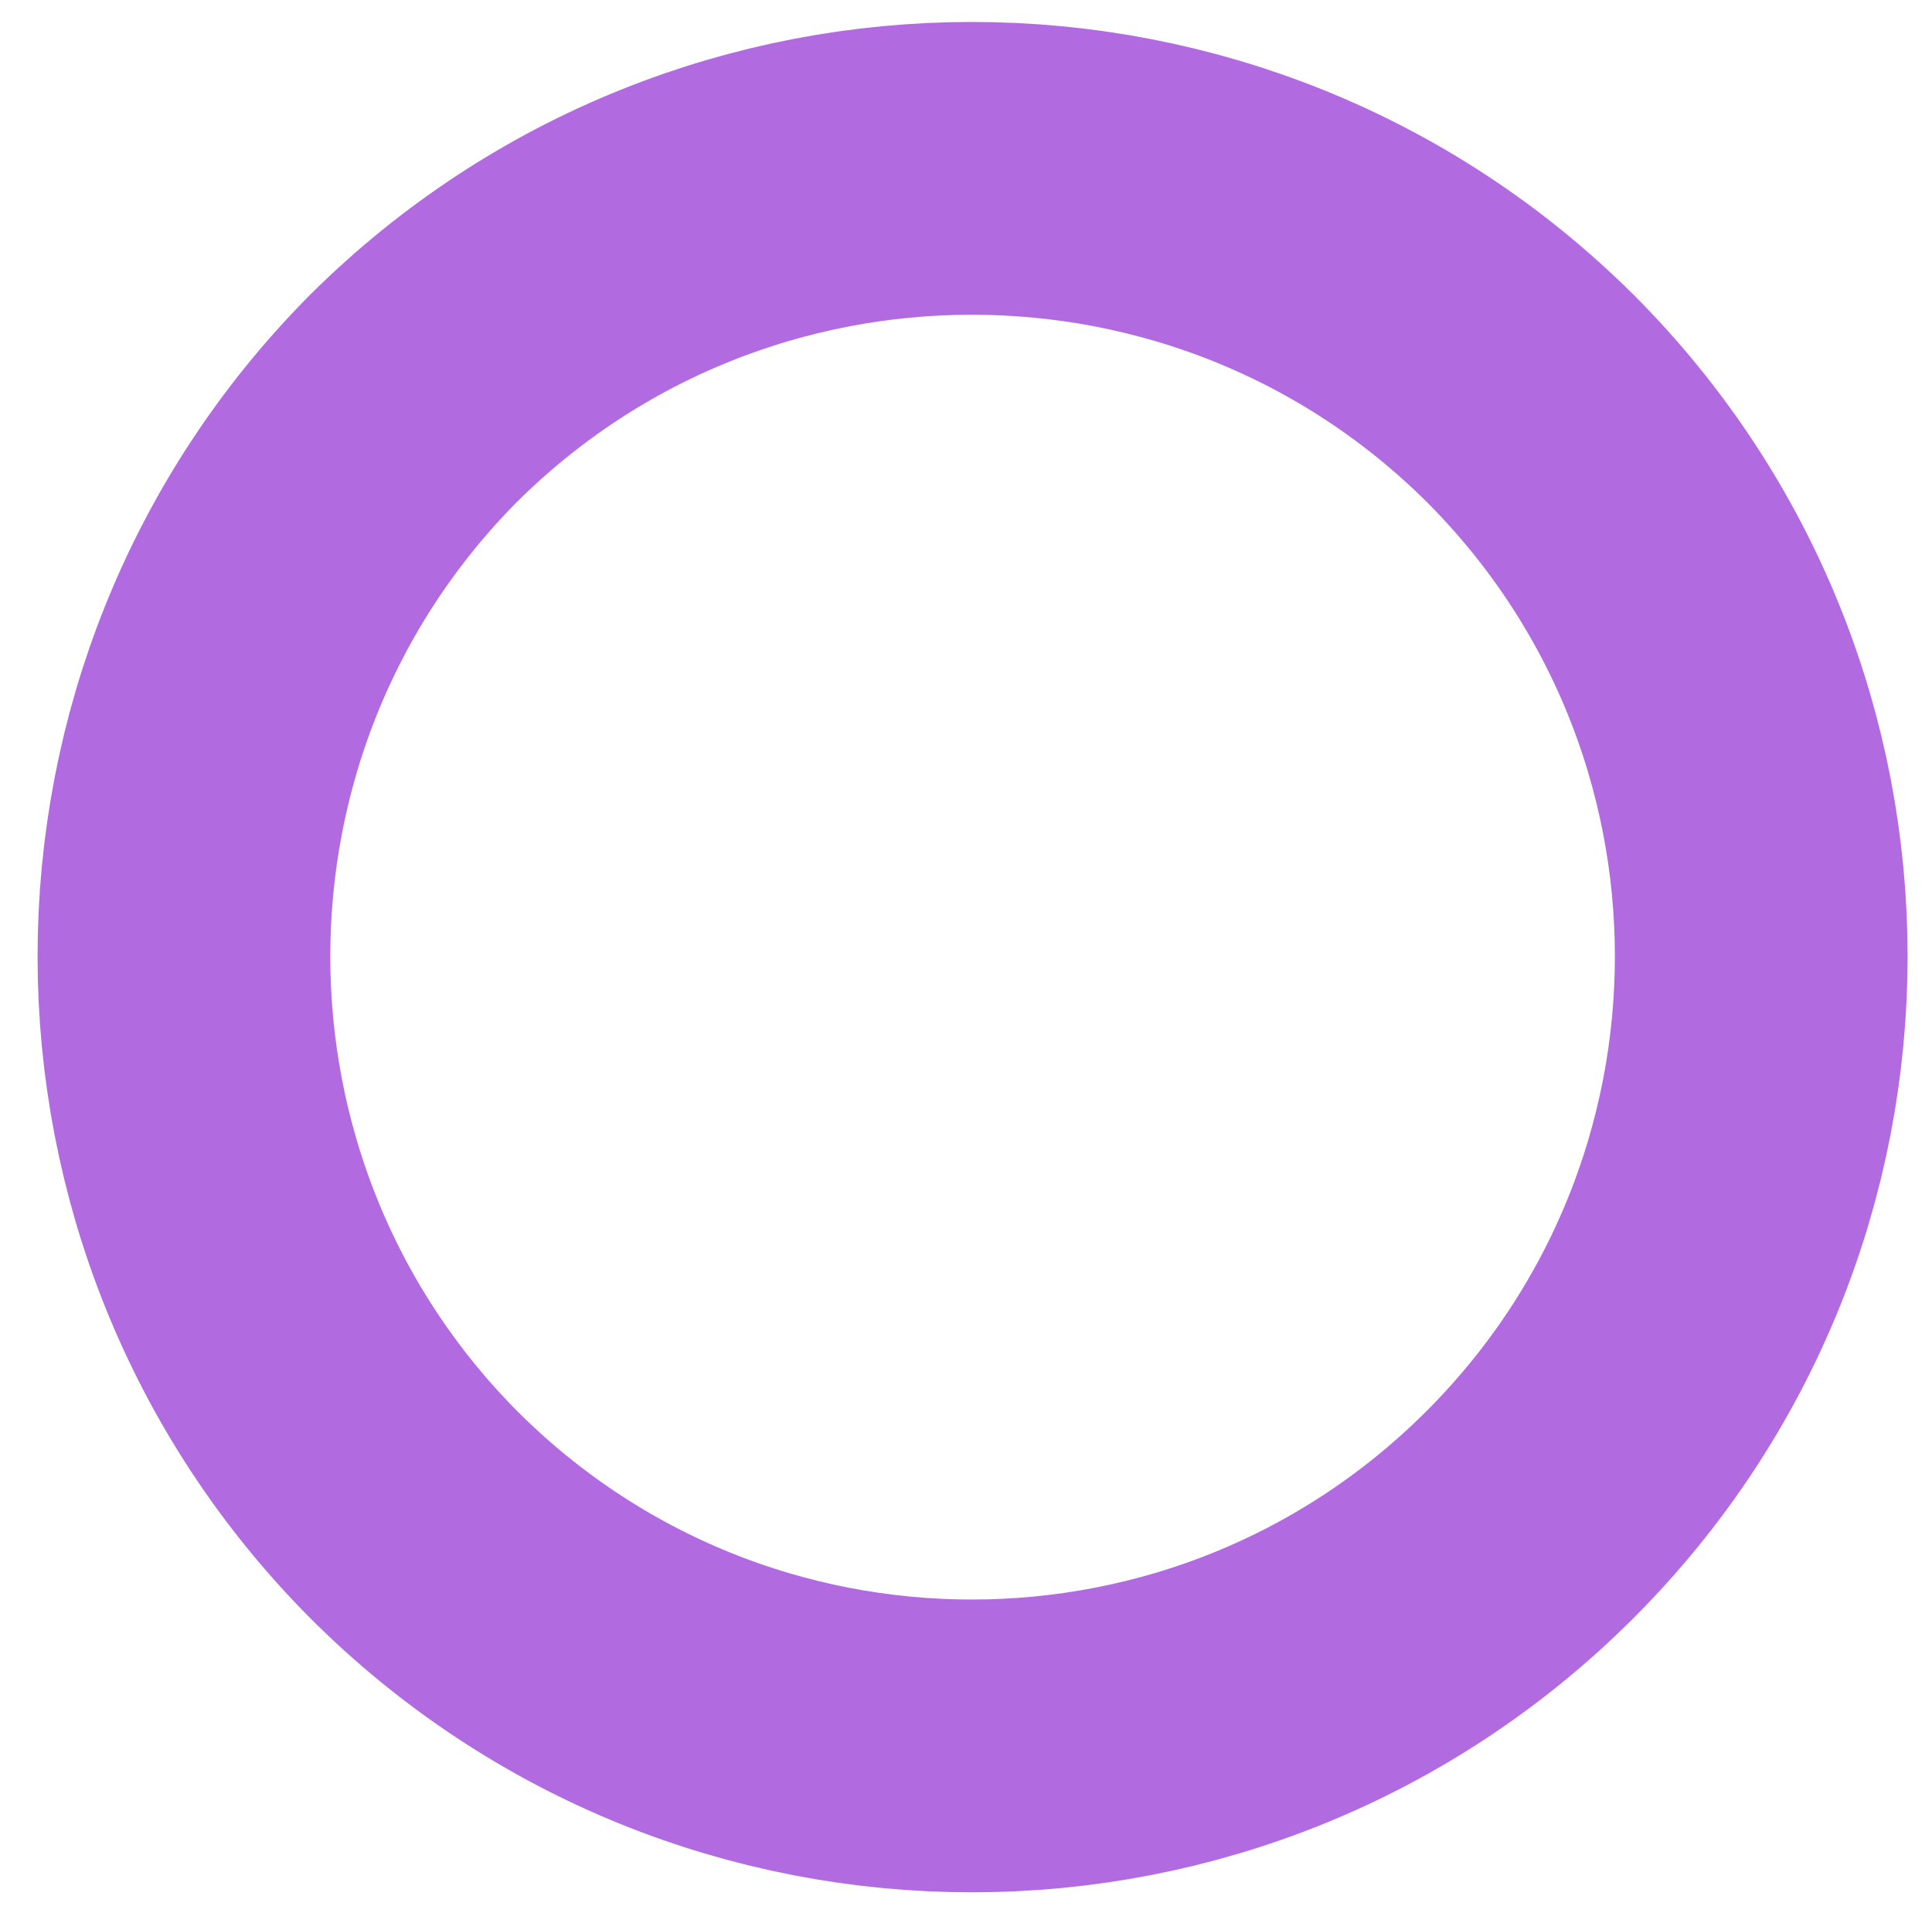 <?xml version="1.0" encoding="UTF-8" standalone="no"?><svg xmlns="http://www.w3.org/2000/svg" xmlns:xlink="http://www.w3.org/1999/xlink" clip-rule="evenodd" stroke-miterlimit="10" viewBox="0 0 99 98"><desc>SVG generated by Keynote</desc><defs></defs><g transform="matrix(1.00, 0.00, -0.00, -1.00, 0.0, 98.0)"><path d="M 69.0 11.8 C 84.8 27.6 84.8 53.2 69.0 69.0 C 53.2 84.8 27.6 84.8 11.8 69.0 C -3.9 53.2 -3.9 27.6 11.8 11.8 C 27.6 -3.9 53.2 -3.9 69.0 11.8 Z M 69.0 11.8 " fill="none" stroke="#B26AE1" stroke-width="15.00" transform="matrix(1.00, 0.00, 0.00, -1.00, 9.4, 89.4)"></path></g></svg>